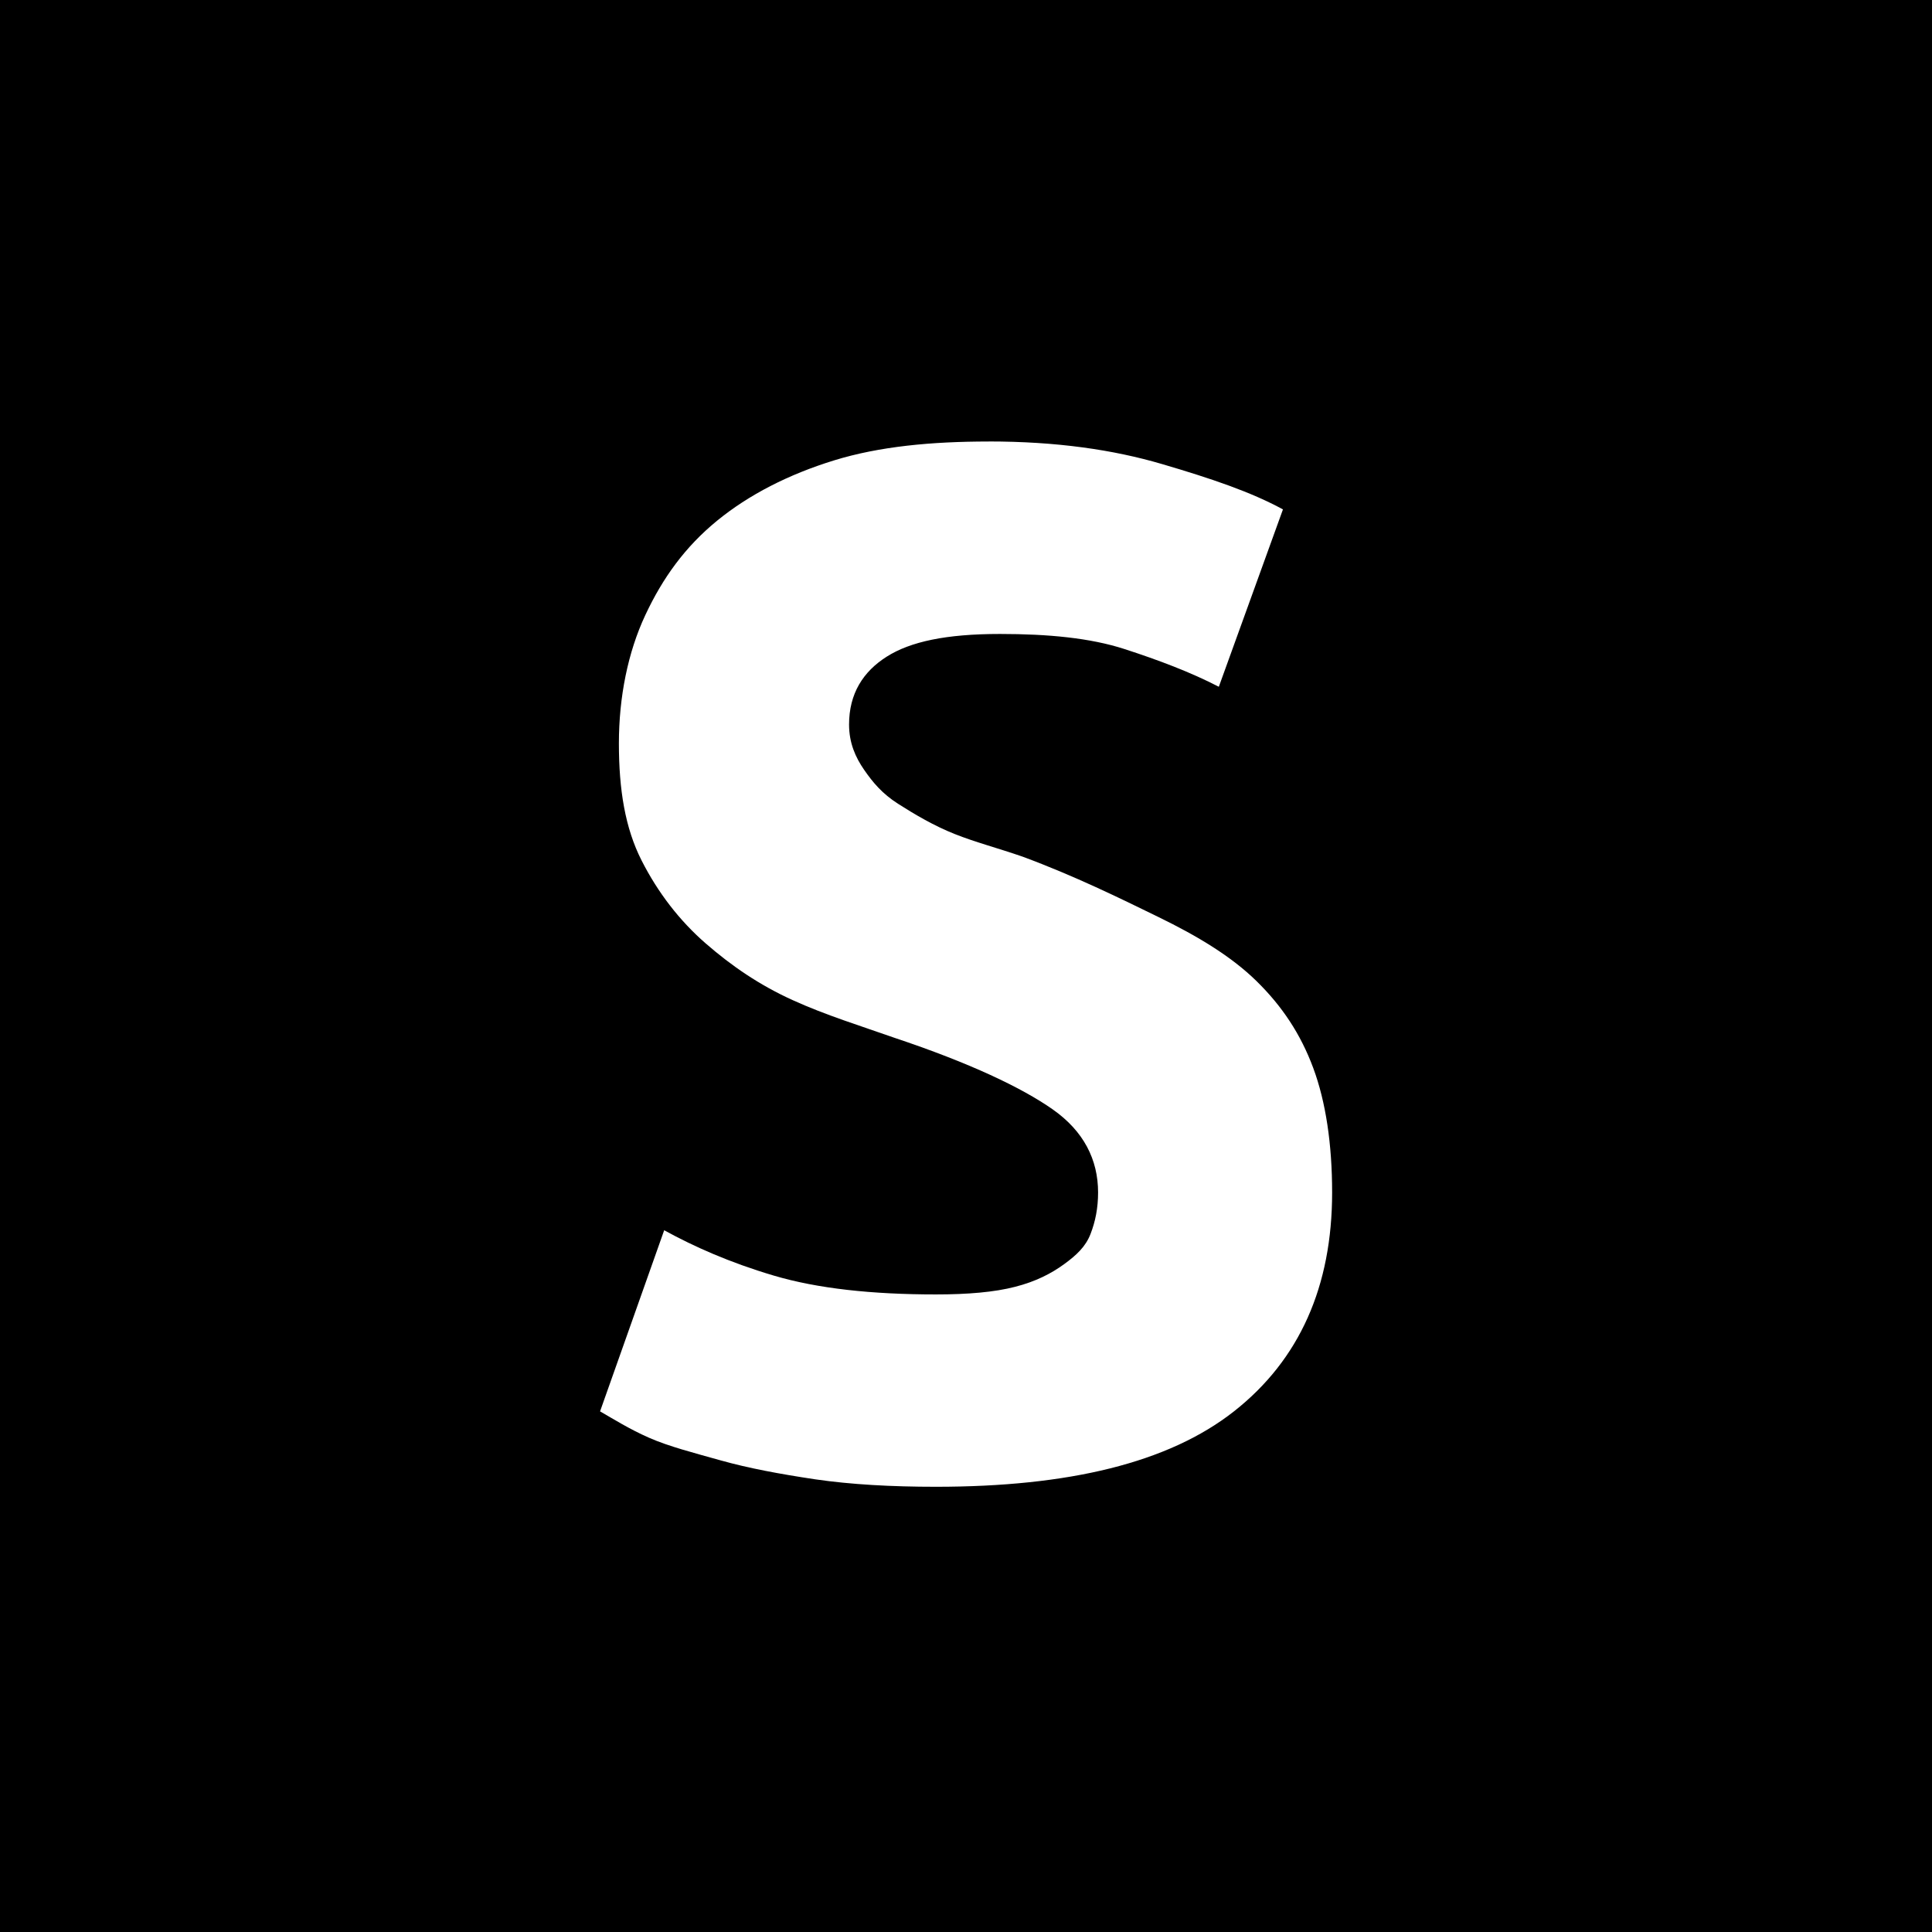 <?xml version="1.0" encoding="UTF-8" standalone="no"?>
<svg
   xmlns:dc="http://purl.org/dc/elements/1.1/"
   xmlns:cc="http://creativecommons.org/ns#"
   xmlns:rdf="http://www.w3.org/1999/02/22-rdf-syntax-ns#"
   xmlns:svg="http://www.w3.org/2000/svg"
   xmlns="http://www.w3.org/2000/svg"
   xmlns:sodipodi="http://sodipodi.sourceforge.net/DTD/sodipodi-0.dtd"
   xmlns:inkscape="http://www.inkscape.org/namespaces/inkscape"
   class="Tile Tile-S"
   aria-labelledby="TileS-title"
   role="img"
   version="1.1"
   viewBox="0 0 36 36"
   id="svg36483"
   sodipodi:docname="tile_S.svg"
   width="36"
   height="36"
   inkscape:version="0.92.2 5c3e80d, 2017-08-06">
  <defs
     id="defs36487" />
  <sodipodi:namedview
     pagecolor="#ffffff"
     bordercolor="#666666"
     borderopacity="1"
     objecttolerance="10"
     gridtolerance="10"
     guidetolerance="10"
     inkscape:pageopacity="0"
     inkscape:pageshadow="2"
     inkscape:window-width="1920"
     inkscape:window-height="1016"
     id="namedview36485"
     showgrid="false"
     inkscape:zoom="6.5555556"
     inkscape:cx="1.4210855e-14"
     inkscape:cy="18"
     inkscape:window-x="0"
     inkscape:window-y="27"
     inkscape:window-maximized="1"
     inkscape:current-layer="svg36483" />
  <title
     id="TileS-title">S</title>
  <desc
     id="TileS-desc">A square with the letter S punched into it</desc>
  <path
     d="M 0,0 V 36 H 36 V 0 Z m 18.422,8.226 c 1.26,2e-4 2.316,0.152 3.234,0.422 0.918,0.27 1.656,0.52 2.25,0.844 l -1.195,3.305 c -0.522,-0.27 -1.119,-0.496 -1.758,-0.703 -0.639,-0.207 -1.42,-0.281 -2.32,-0.281 -1.008,0 -1.669,0.144 -2.109,0.422 -0.441,0.279 -0.703,0.689 -0.703,1.266 0,0.342 0.119,0.61 0.281,0.844 0.162,0.234 0.336,0.444 0.633,0.633 0.297,0.19 0.668,0.41 1.055,0.563 0.387,0.154 0.798,0.26 1.266,0.422 0.972,0.36 1.811,0.774 2.531,1.125 0.72,0.351 1.351,0.727 1.828,1.195 0.477,0.468 0.821,0.987 1.055,1.617 0.234,0.63 0.352,1.42 0.352,2.32 0,1.746 -0.604,3.115 -1.828,4.078 -1.224,0.963 -3.089,1.406 -5.555,1.406 -0.828,0 -1.584,-0.042 -2.25,-0.139 -0.666,-0.1 -1.245,-0.208 -1.758,-0.352 -0.513,-0.144 -0.967,-0.26 -1.336,-0.422 -0.369,-0.162 -0.662,-0.348 -0.914,-0.492 l 1.195,-3.375 c 0.558,0.306 1.22,0.601 2.039,0.844 0.819,0.243 1.835,0.352 3.023,0.352 0.594,0 1.09,-0.042 1.476,-0.142 0.387,-0.098 0.68,-0.251 0.914,-0.422 0.234,-0.17 0.402,-0.329 0.492,-0.562 0.091,-0.234 0.141,-0.485 0.141,-0.774 -10e-6,-0.612 -0.268,-1.142 -0.844,-1.547 -0.576,-0.405 -1.55,-0.868 -2.953,-1.336 -0.613,-0.216 -1.287,-0.424 -1.898,-0.703 -0.612,-0.278 -1.131,-0.632 -1.617,-1.055 -0.486,-0.423 -0.889,-0.944 -1.195,-1.547 -0.306,-0.603 -0.422,-1.316 -0.422,-2.18 0,-0.864 0.168,-1.698 0.492,-2.39 0.324,-0.693 0.742,-1.272 1.336,-1.758 0.594,-0.486 1.334,-0.864 2.18,-1.125 0.846,-0.261 1.821,-0.352 2.883,-0.352 z"
     id="path36481"
     inkscape:connector-curvature="0"
     style="stroke-width:0" />
</svg>
